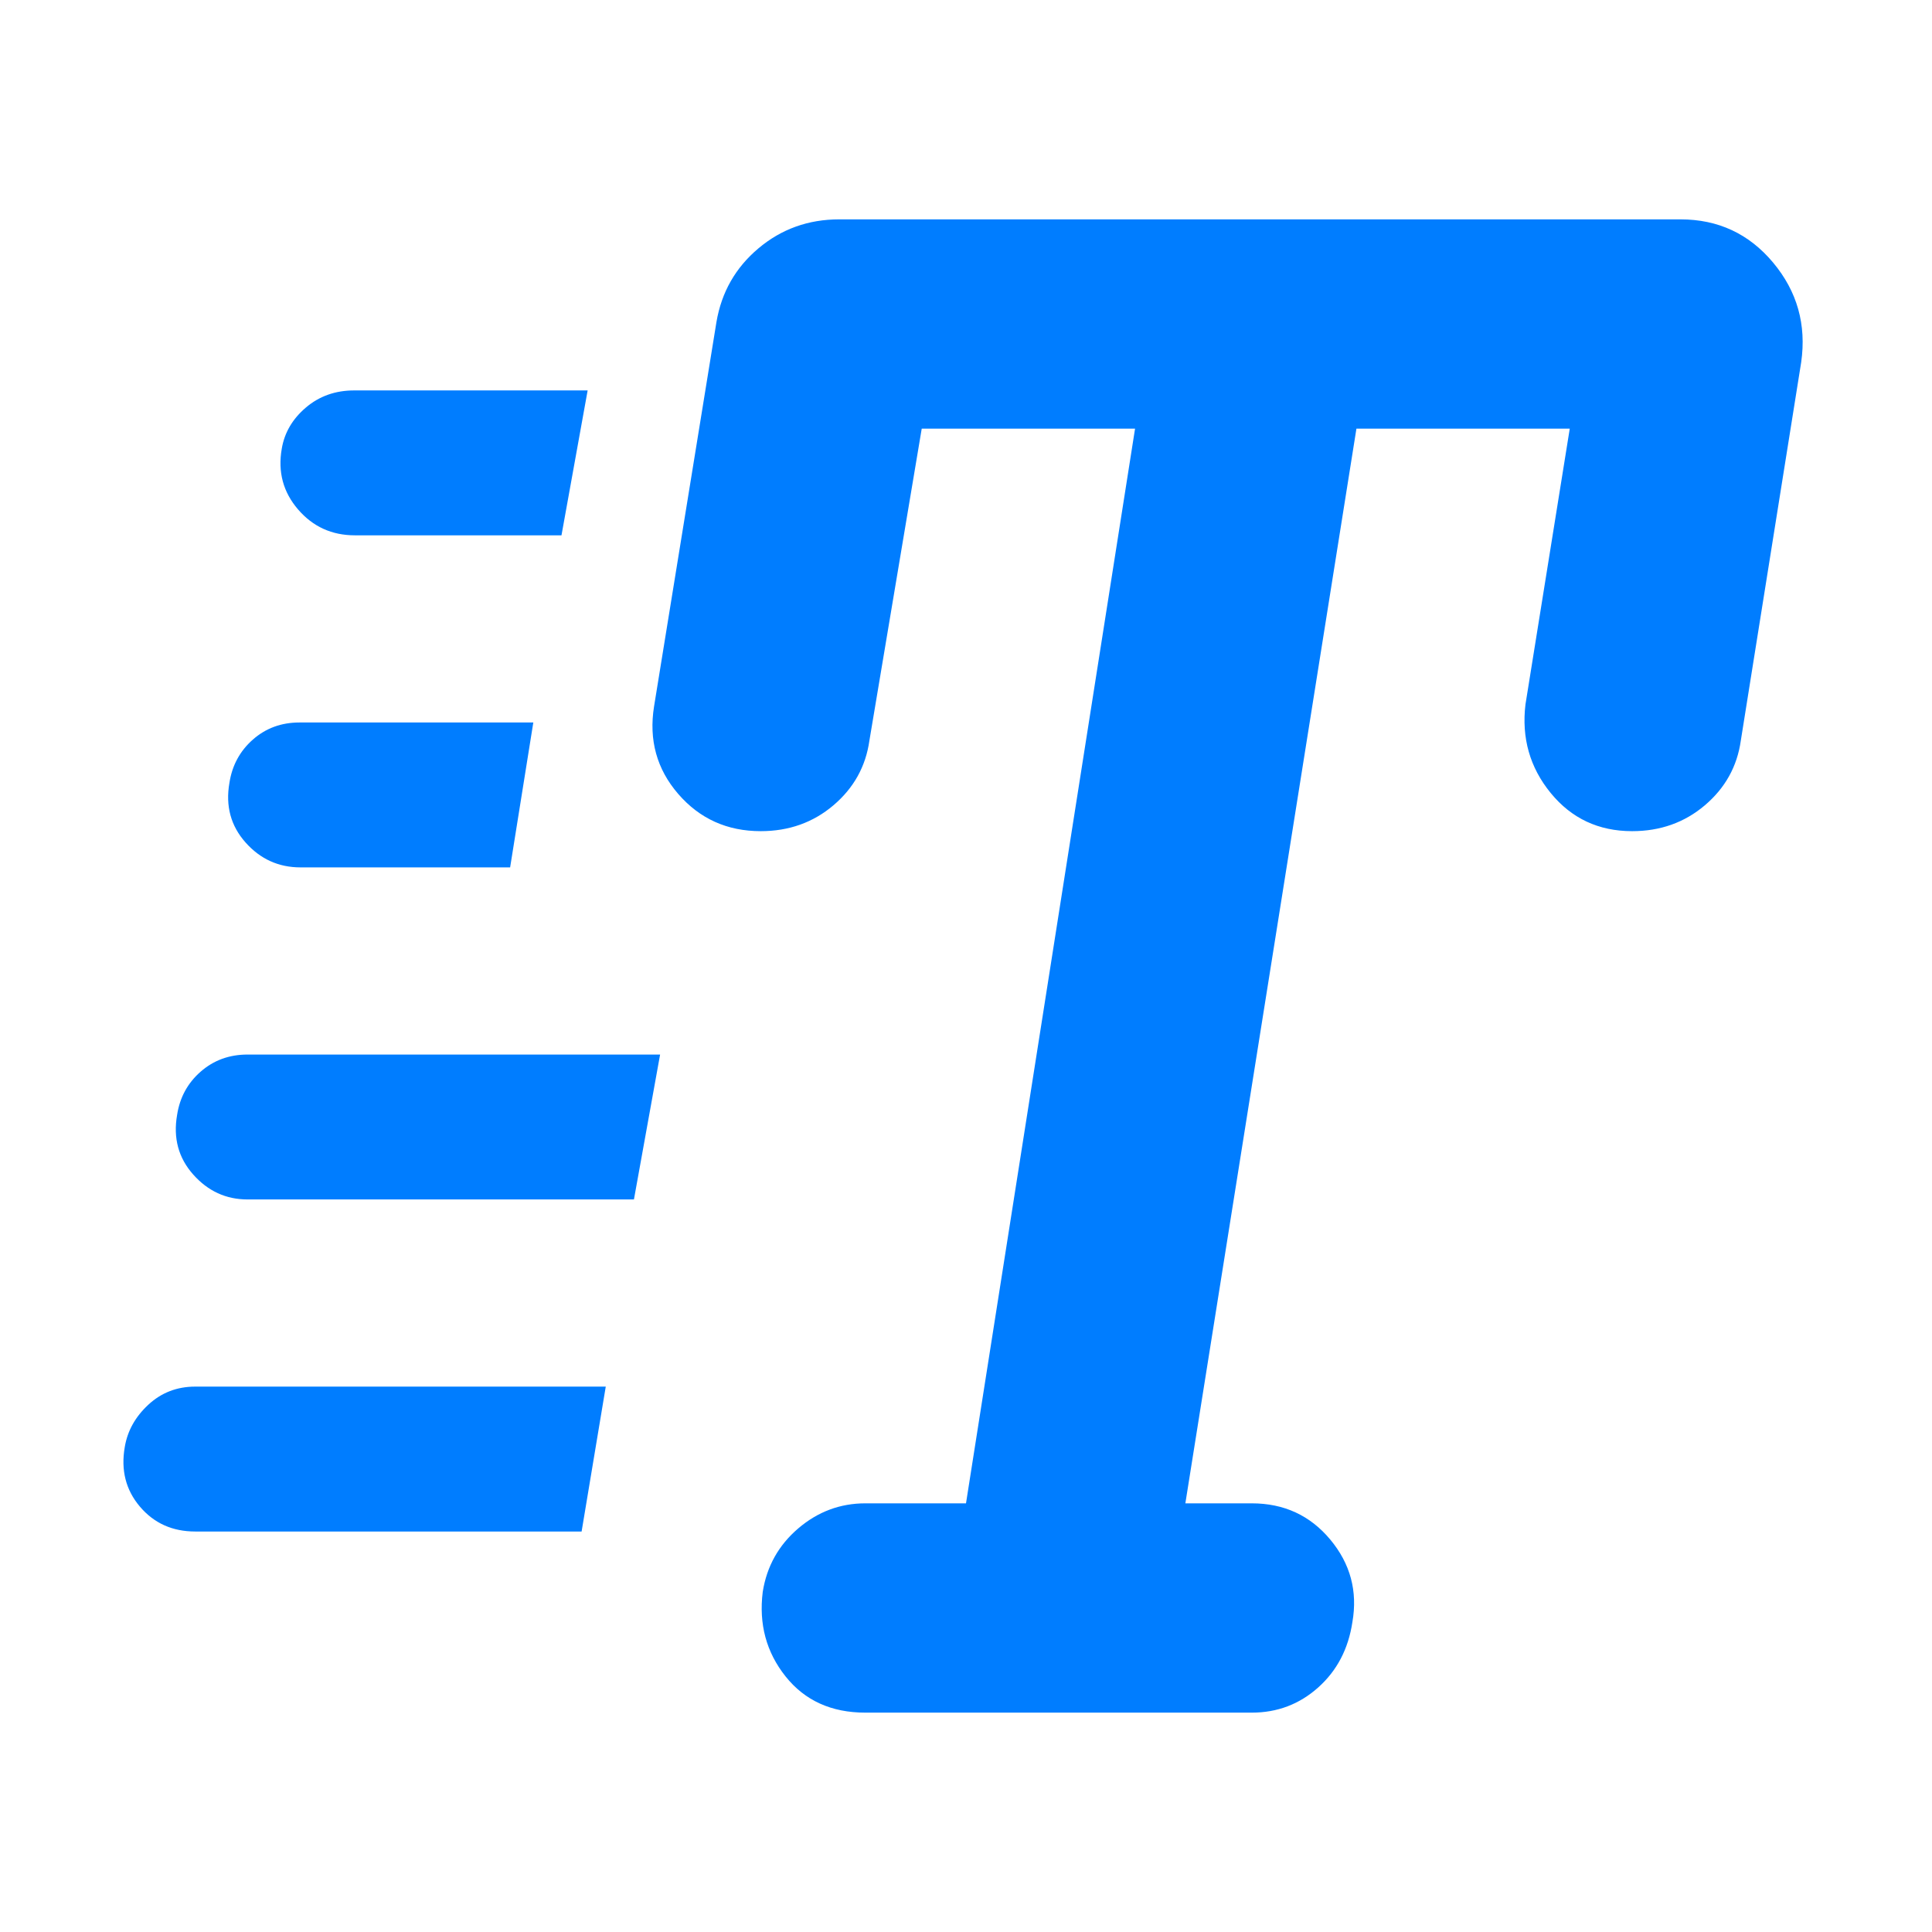 <svg xmlns="http://www.w3.org/2000/svg" height="48" viewBox="0 -960 960 960" width="48"><path fill="rgb(0, 125, 255)" d="M430-109q-25.33 0-39.66-18Q376-145 379-169q3-19 17.59-31.5Q411.19-213 430-213h50l84-534H458l-26 155q-2.72 19.27-17.86 32.14Q399-547 378-547q-25 0-41-18.5T325-609l31-191q3.78-22.24 20.89-36.62Q394-851 417-851h418q28.1 0 46.05 21.48Q899-808.04 895-780l-30 188q-2.72 19.27-17.86 32.14Q832-547 811-547q-25 0-40.5-19T758-610l22-137H674l-85 534h33q24 0 39 18t11 41q-3 20-17 32.5T622-109H430ZM176.35-694q-17.2 0-28.27-12.89Q137-719.78 140-737q2-12 12-20.5t24-8.5h116l-13 72H176.35ZM149.3-529q-16.3 0-27.3-12.39T114-571q2-13 11.64-21.5t23.15-8.5H265l-11.52 72H149.3ZM97-199q-17 0-27.5-12.39T62-241q2-12 11.7-21 9.71-9 23.3-9h204l-12 72H97Zm26-165q-16 0-27-12.39T88-406q2-13 11.7-21.5 9.71-8.5 23.3-8.5h205l-13 72H123Z"/></svg>